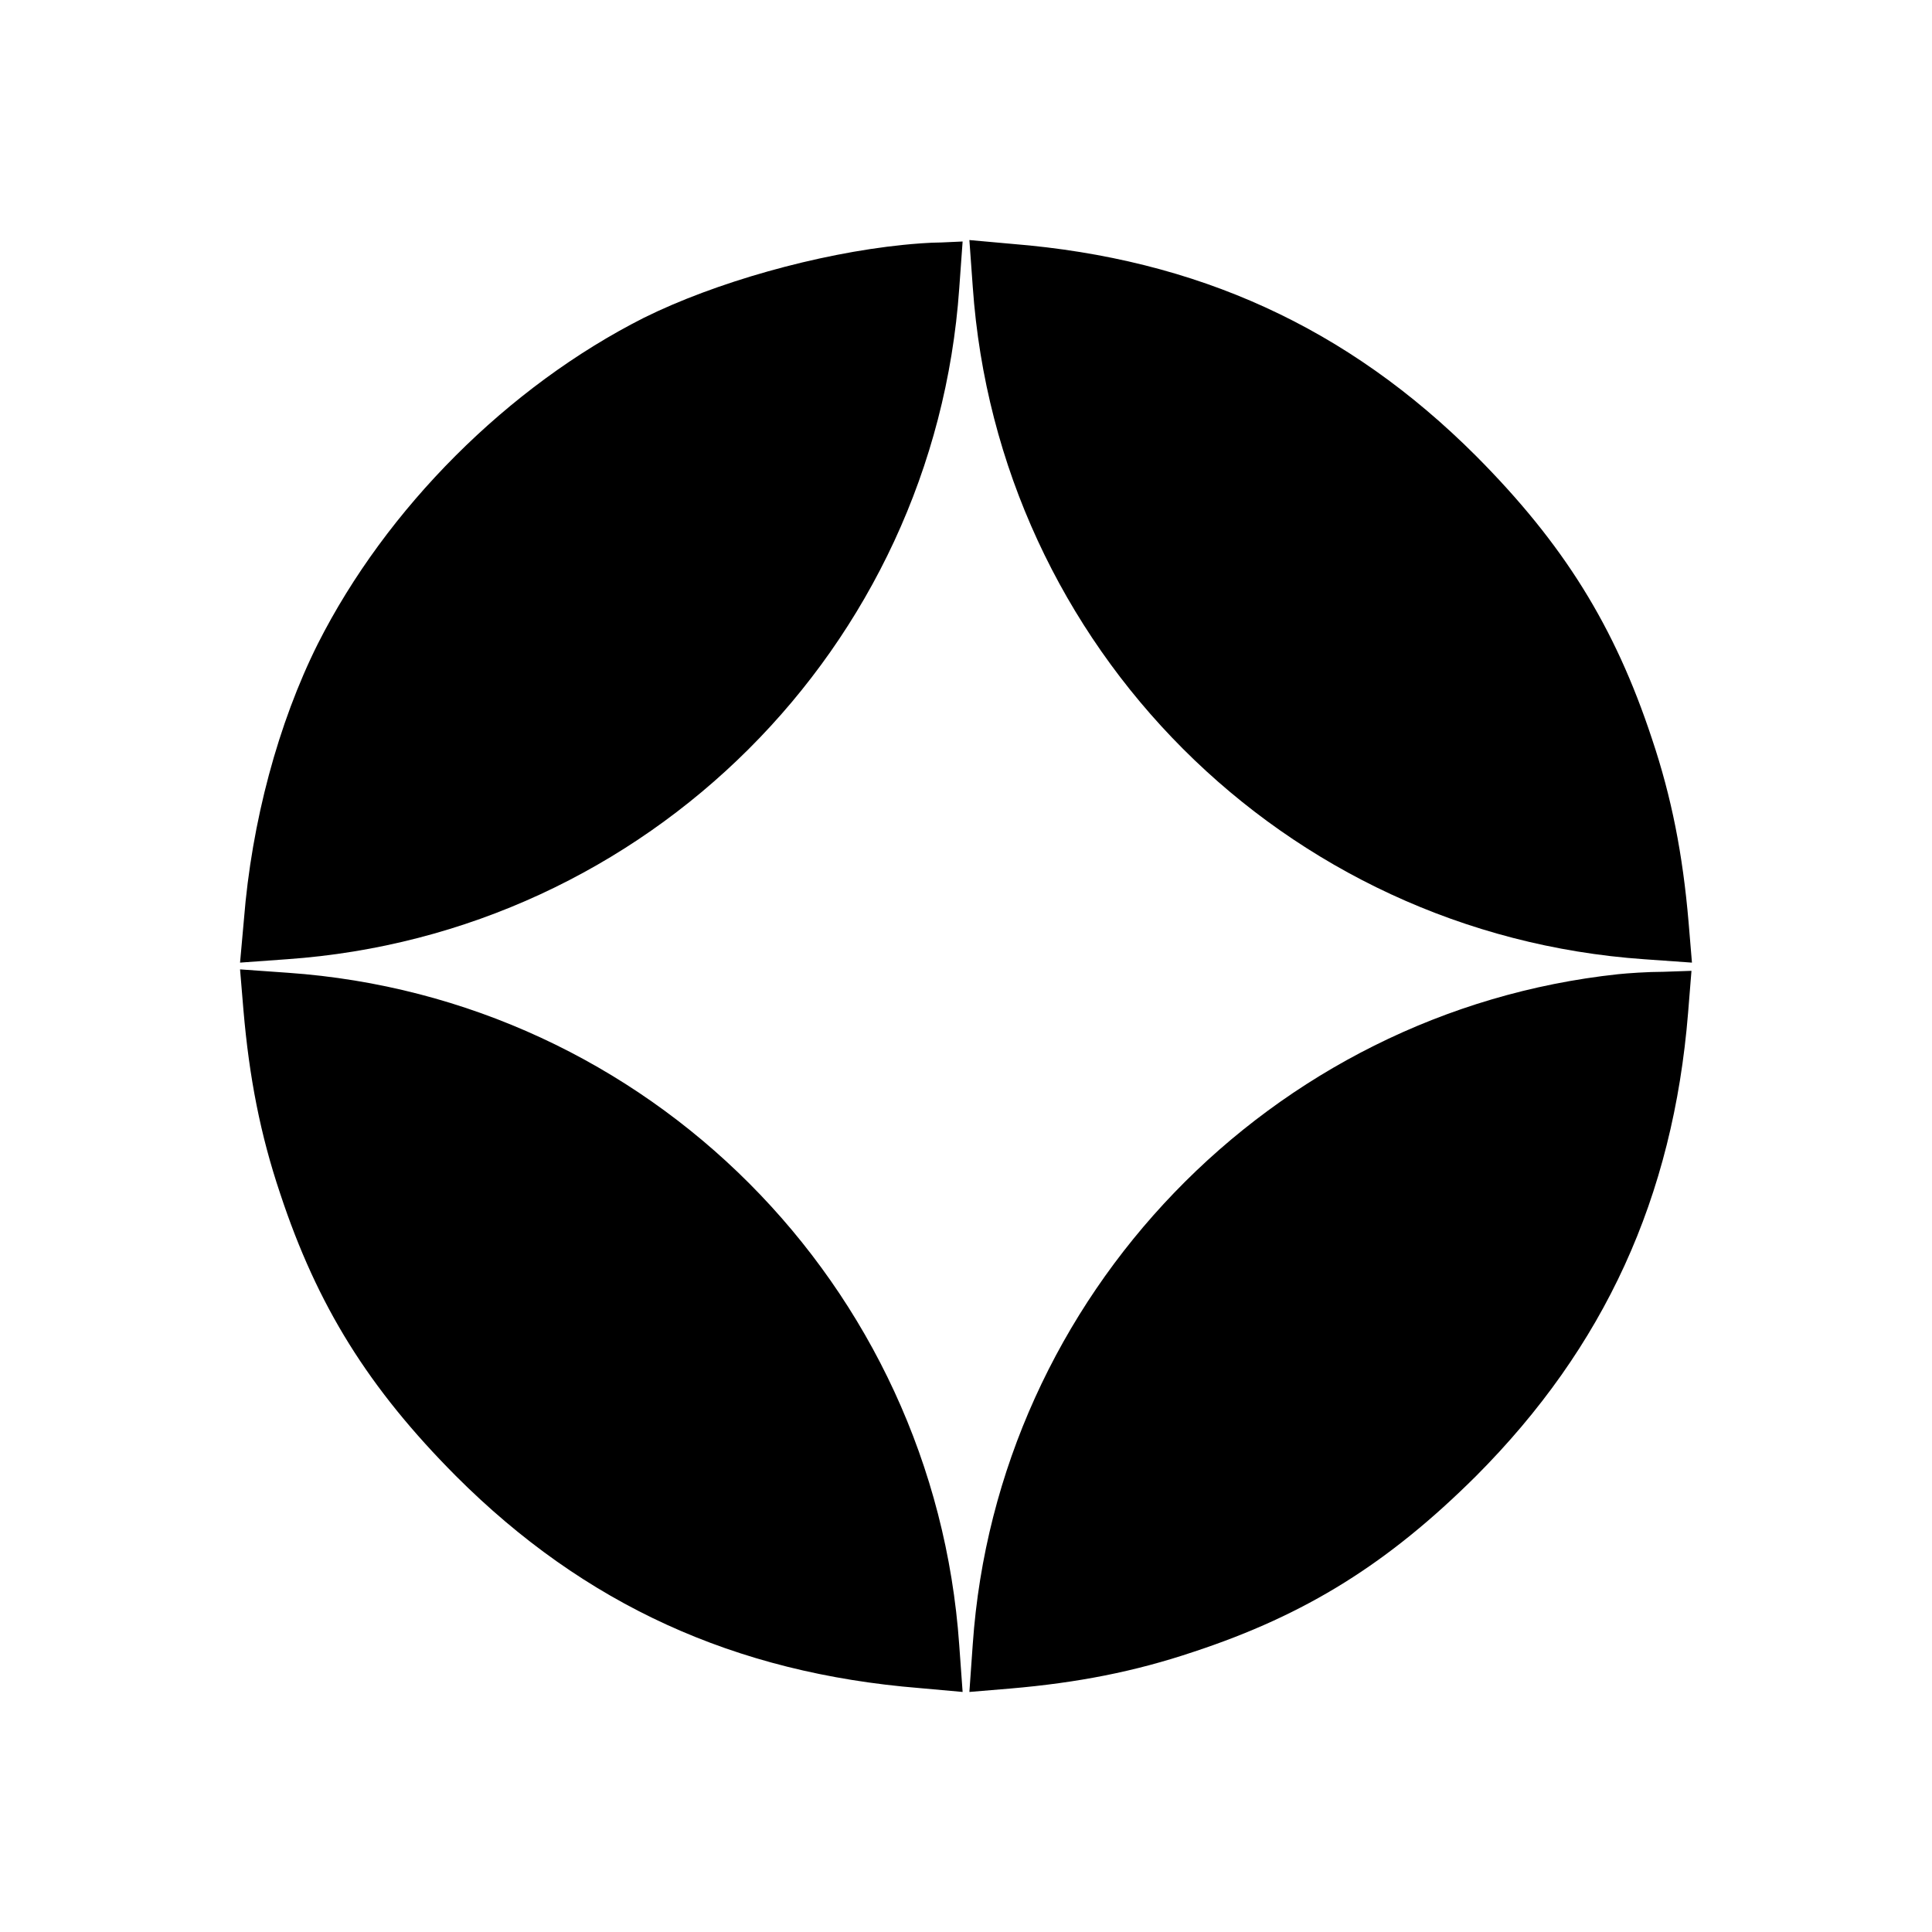 <?xml version="1.0" ?>
<svg xmlns="http://www.w3.org/2000/svg" viewBox="0 0 400 400">
	<path d="M187 50.7c-17.8 1.8-39 7.8-53.7 15.1C105.2 80 80 105.2 65.8 133.3c-8.2 16.4-13.7 36.9-15.3 57.1l-.8 8.9 9.7-.7c74.5-5.2 134-64.5 139.2-138.9l.7-9.7-4.4.2c-2.4 0-6 .3-7.9.5zM201.4 59.4c5.2 74.6 64.5 134 139 139.2l9.9.7-.7-8.4c-1.2-14-3.5-25.8-7.6-38-7.7-23.3-18.3-40.3-36.4-58.5-26.6-26.6-57.7-40.8-96-43.9l-8.9-.8.7 9.7zM50.4 209.1c1.2 14 3.5 25.8 7.6 38 7.7 23.3 18.3 40.3 36.4 58.5 26.6 26.6 57.7 40.8 96 43.9l8.9.8-.7-9.7c-5.2-74.6-64.5-134-139-139.2l-9.9-.7.7 8.4zM335 201.7c-71.8 7.7-128.6 66.6-133.6 138.7l-.7 9.9 8.4-.7c14-1.2 25.8-3.5 38-7.6 23.4-7.7 40.4-18.4 58.5-36.4 26.6-26.7 40.8-57.7 43.9-95.9l.7-8.7-5.8.2c-3.3 0-7.5.3-9.4.5z"/>
</svg>